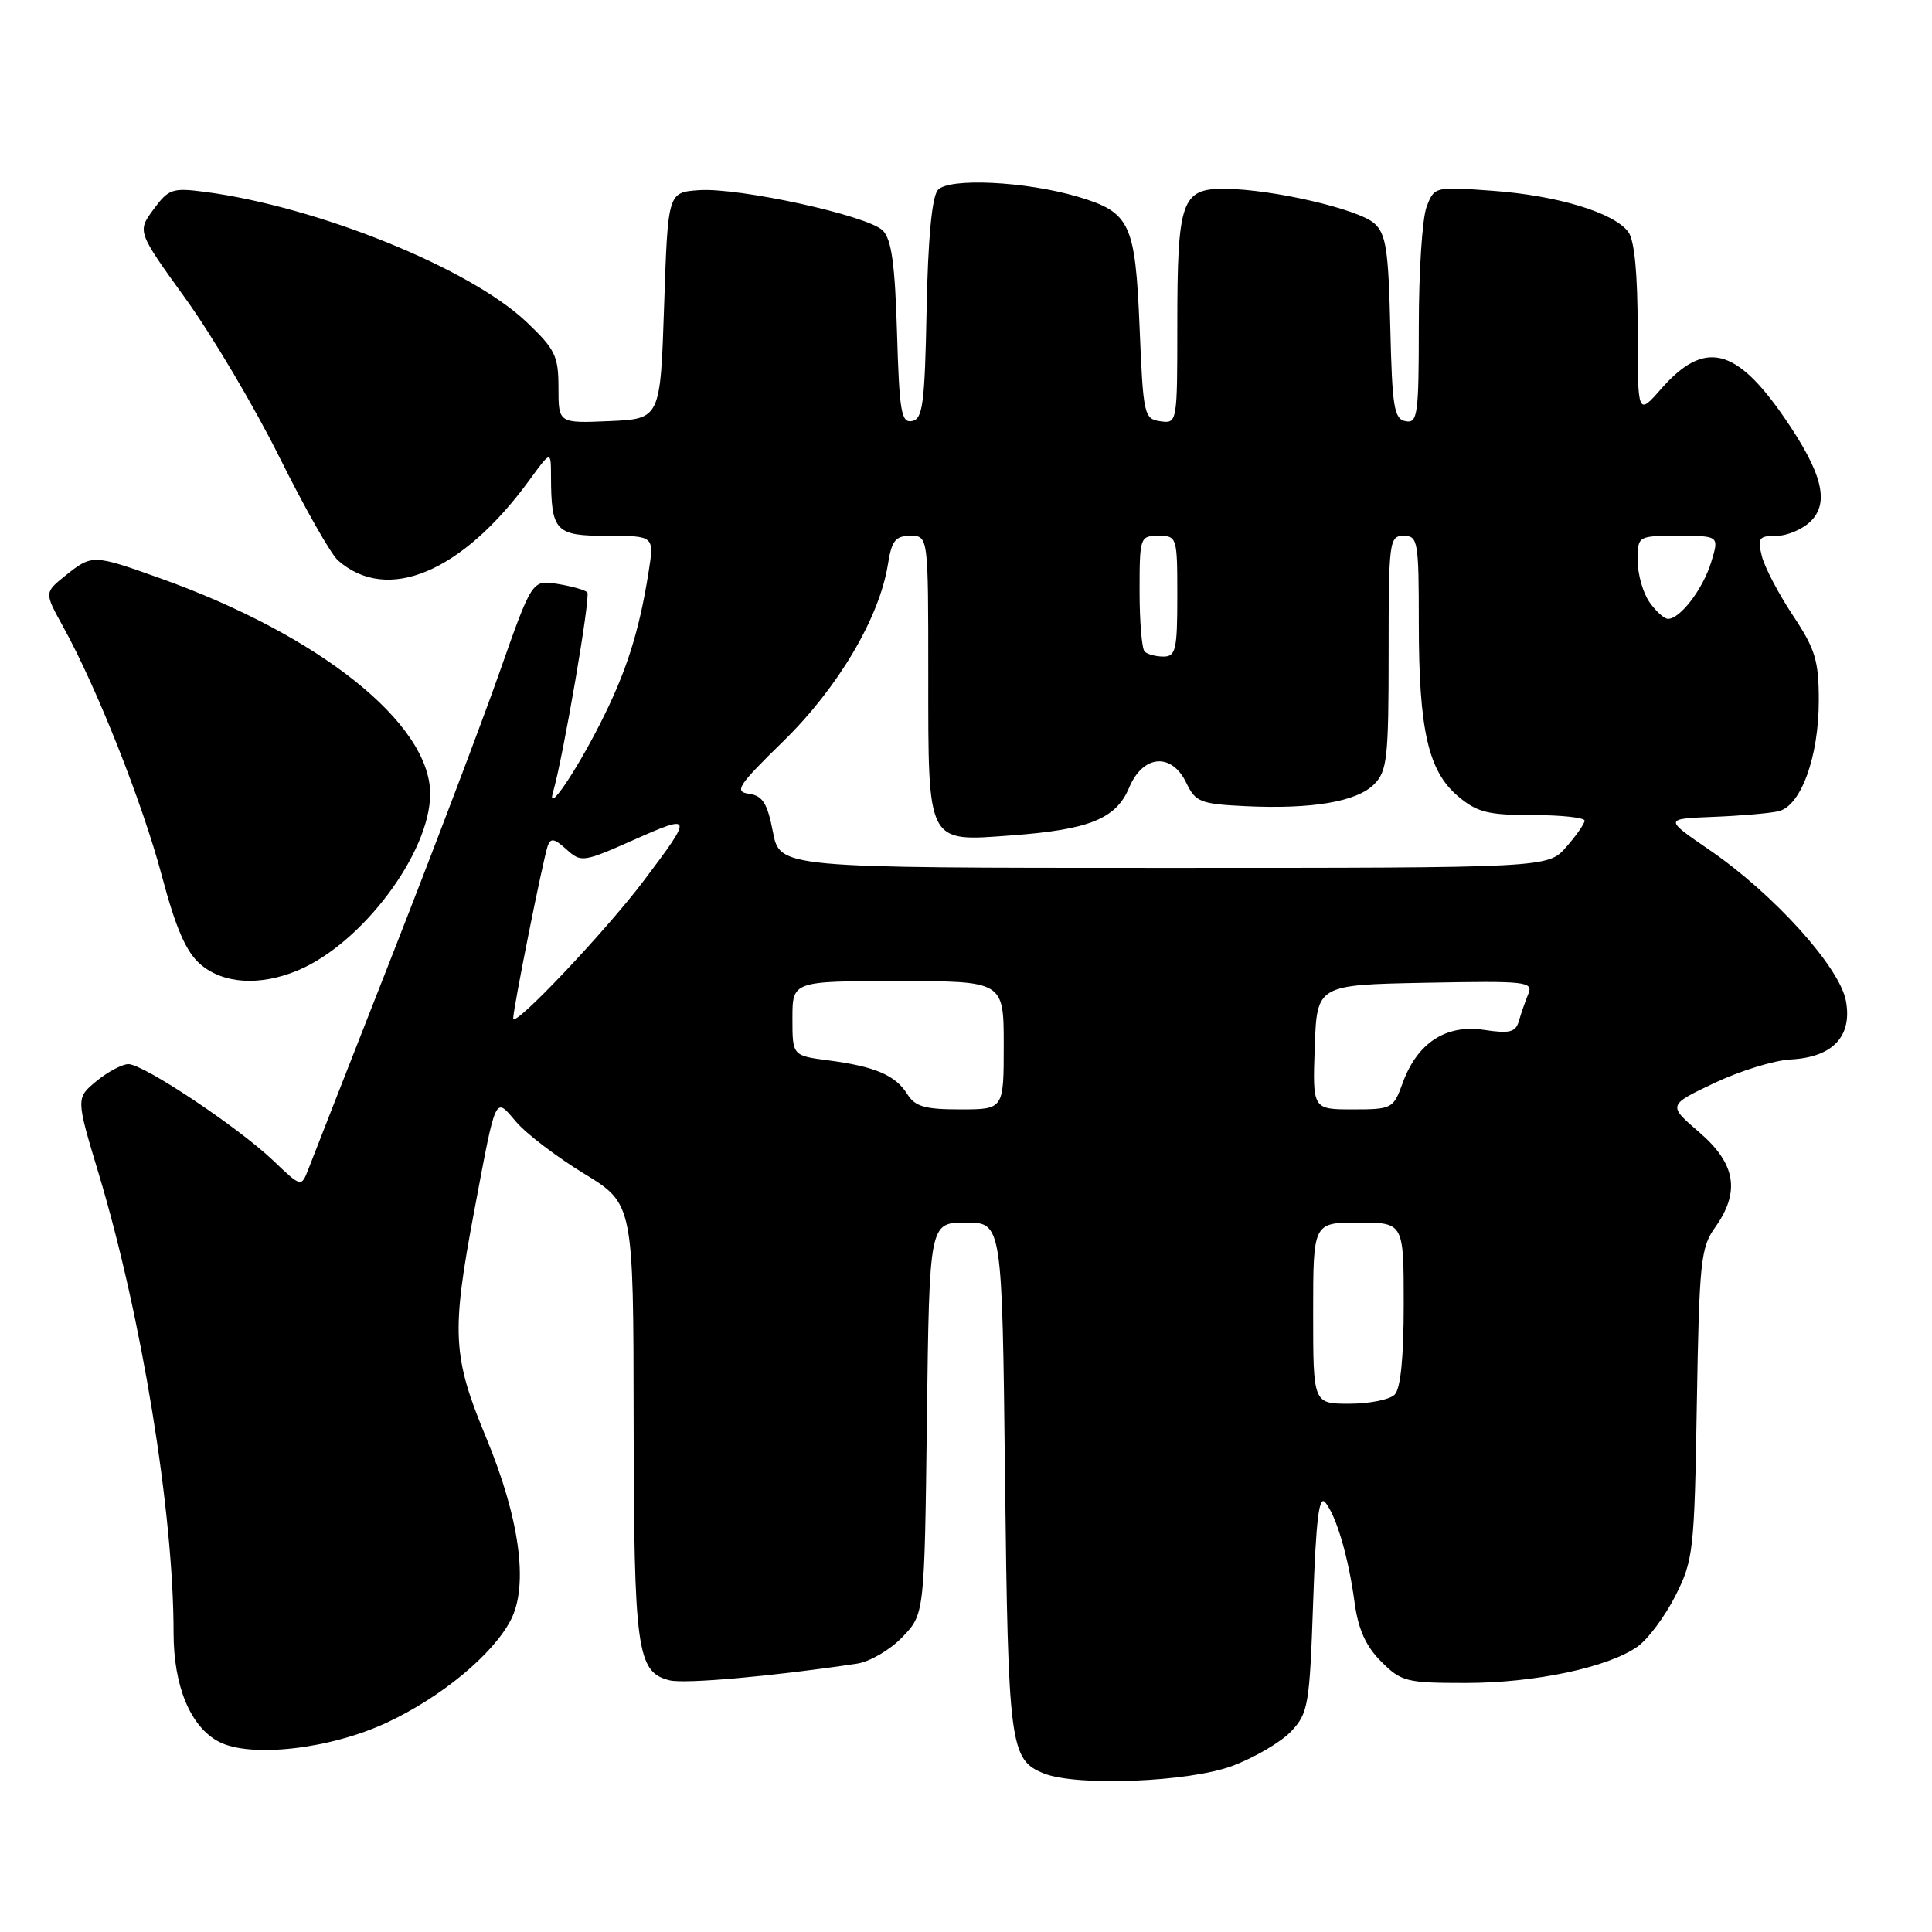 <?xml version="1.0" encoding="UTF-8" standalone="no"?>
<!DOCTYPE svg PUBLIC "-//W3C//DTD SVG 1.1//EN" "http://www.w3.org/Graphics/SVG/1.1/DTD/svg11.dtd" >
<svg xmlns="http://www.w3.org/2000/svg" xmlns:xlink="http://www.w3.org/1999/xlink" version="1.1" viewBox="0 0 256 256">
 <g >
 <path fill="currentColor"
d=" M 163.30 233.99 C 166.25 232.88 169.76 230.82 171.09 229.41 C 173.35 227.00 173.53 225.96 174.00 212.26 C 174.38 201.26 174.78 198.03 175.62 199.09 C 177.11 200.96 178.69 206.37 179.50 212.41 C 179.98 215.90 180.99 218.15 183.01 220.16 C 185.67 222.83 186.36 223.00 194.21 223.00 C 203.38 223.00 213.10 220.94 217.00 218.17 C 218.38 217.19 220.62 214.17 222.00 211.45 C 224.38 206.73 224.52 205.53 224.84 186.03 C 225.16 167.22 225.35 165.31 227.26 162.64 C 230.62 157.91 230.01 154.20 225.16 150.03 C 220.99 146.44 220.99 146.44 227.15 143.51 C 230.54 141.90 235.10 140.49 237.29 140.38 C 242.86 140.09 245.47 137.31 244.59 132.60 C 243.74 128.11 235.02 118.46 226.55 112.65 C 220.50 108.50 220.50 108.50 227.00 108.24 C 230.57 108.10 234.46 107.77 235.64 107.50 C 238.62 106.83 241.00 100.31 241.00 92.83 C 241.00 87.52 240.54 86.02 237.56 81.53 C 235.67 78.68 233.82 75.15 233.45 73.68 C 232.86 71.29 233.06 71.00 235.39 71.00 C 236.83 71.00 238.88 70.12 239.95 69.05 C 242.45 66.55 241.44 62.61 236.42 55.32 C 229.99 45.98 225.83 45.01 220.11 51.53 C 217.00 55.07 217.00 55.07 217.00 43.73 C 217.00 36.21 216.58 31.82 215.75 30.72 C 213.84 28.17 206.34 25.90 197.78 25.28 C 190.10 24.72 190.05 24.73 189.03 27.42 C 188.46 28.91 188.00 35.98 188.00 43.14 C 188.00 54.99 187.84 56.12 186.25 55.81 C 184.72 55.52 184.47 53.97 184.22 43.37 C 183.98 33.15 183.66 31.00 182.12 29.61 C 180.01 27.70 168.49 25.04 162.23 25.02 C 156.55 24.99 156.00 26.60 156.00 43.13 C 156.00 56.05 155.98 56.14 153.75 55.82 C 151.59 55.51 151.48 55.01 151.00 43.35 C 150.43 29.59 149.76 28.14 142.90 26.09 C 135.99 24.02 125.64 23.52 124.26 25.19 C 123.48 26.13 122.96 31.71 122.78 41.06 C 122.54 53.50 122.27 55.52 120.86 55.79 C 119.42 56.07 119.17 54.58 118.86 44.09 C 118.59 34.99 118.13 31.70 116.97 30.54 C 114.99 28.56 97.85 24.81 92.57 25.20 C 88.50 25.50 88.50 25.50 88.00 40.50 C 87.50 55.50 87.50 55.50 80.75 55.80 C 74.00 56.09 74.00 56.09 74.00 51.39 C 74.00 47.17 73.57 46.28 69.78 42.68 C 62.31 35.57 42.17 27.41 27.20 25.43 C 22.83 24.86 22.35 25.02 20.34 27.75 C 18.18 30.68 18.18 30.68 24.60 39.59 C 28.13 44.49 33.74 53.96 37.05 60.63 C 40.37 67.30 43.85 73.44 44.79 74.26 C 51.33 80.01 61.23 75.84 70.16 63.60 C 73.00 59.70 73.00 59.70 73.01 63.10 C 73.04 70.43 73.58 71.00 80.47 71.00 C 86.70 71.00 86.70 71.00 85.94 75.80 C 84.68 83.77 82.98 89.10 79.48 95.97 C 76.17 102.48 72.42 107.94 73.27 105.00 C 74.64 100.30 78.29 78.96 77.82 78.48 C 77.50 78.17 75.73 77.67 73.87 77.37 C 70.50 76.83 70.50 76.83 66.16 89.17 C 63.77 95.95 57.31 112.97 51.80 127.00 C 46.29 141.03 41.37 153.59 40.86 154.92 C 39.92 157.33 39.92 157.33 36.21 153.79 C 31.54 149.34 19.02 141.00 17.01 141.00 C 16.18 141.01 14.28 142.02 12.78 143.25 C 10.06 145.50 10.06 145.50 13.07 155.50 C 18.76 174.38 23.00 200.36 23.00 216.36 C 23.00 223.44 25.23 228.81 29.00 230.79 C 33.17 232.97 43.76 231.77 51.27 228.25 C 58.49 224.88 65.33 219.21 67.69 214.64 C 70.06 210.05 68.86 201.20 64.42 190.50 C 59.95 179.74 59.79 176.65 62.83 160.50 C 65.79 144.78 65.54 145.31 68.41 148.67 C 69.74 150.23 73.77 153.30 77.37 155.50 C 83.93 159.50 83.93 159.50 83.96 188.20 C 84.00 218.77 84.39 221.56 88.72 222.65 C 90.75 223.15 102.41 222.12 113.57 220.44 C 115.27 220.18 117.97 218.60 119.57 216.92 C 122.50 213.87 122.50 213.87 122.82 187.94 C 123.15 162.00 123.15 162.00 127.97 162.00 C 132.79 162.00 132.79 162.00 133.17 195.75 C 133.59 231.38 133.82 233.18 138.32 234.99 C 142.64 236.73 157.56 236.14 163.30 233.99 Z  M 39.47 128.58 C 47.98 125.02 57.00 112.99 57.00 105.18 C 57.00 95.86 42.33 84.15 21.19 76.61 C 12.33 73.45 12.21 73.44 8.68 76.26 C 5.87 78.52 5.87 78.52 8.35 83.01 C 12.82 91.09 18.87 106.37 21.44 116.03 C 23.29 122.99 24.64 126.10 26.53 127.75 C 29.54 130.37 34.42 130.69 39.47 128.58 Z  M 174.00 174.00 C 174.00 162.00 174.00 162.00 180.00 162.00 C 186.00 162.00 186.00 162.00 186.00 172.80 C 186.00 179.87 185.59 184.01 184.80 184.80 C 184.14 185.46 181.44 186.00 178.80 186.00 C 174.00 186.00 174.00 186.00 174.00 174.00 Z  M 120.21 144.96 C 118.65 142.47 115.94 141.31 109.75 140.50 C 105.00 139.88 105.00 139.88 105.00 134.94 C 105.00 130.00 105.00 130.00 119.00 130.00 C 133.00 130.00 133.00 130.00 133.00 138.50 C 133.00 147.00 133.00 147.00 127.24 147.00 C 122.53 147.00 121.25 146.63 120.21 144.96 Z  M 174.21 138.75 C 174.50 130.50 174.50 130.50 188.87 130.22 C 202.30 129.96 203.19 130.06 202.50 131.72 C 202.10 132.70 201.54 134.31 201.26 135.29 C 200.83 136.78 200.05 136.98 196.61 136.46 C 191.57 135.71 187.78 138.20 185.85 143.53 C 184.63 146.90 184.44 147.00 179.26 147.00 C 173.92 147.00 173.92 147.00 174.21 138.75 Z  M 68.00 134.96 C 68.00 133.64 71.92 114.04 72.57 112.11 C 72.95 111.00 73.44 111.09 75.05 112.54 C 77.00 114.31 77.26 114.27 84.02 111.27 C 91.81 107.81 91.86 108.01 85.31 116.69 C 80.28 123.37 68.00 136.33 68.00 134.96 Z  M 102.42 110.25 C 101.68 106.42 101.06 105.44 99.24 105.18 C 97.25 104.90 97.77 104.10 103.83 98.18 C 111.04 91.13 116.52 81.87 117.65 74.80 C 118.15 71.64 118.65 71.00 120.63 71.00 C 123.00 71.00 123.00 71.00 123.00 89.43 C 123.00 111.99 122.76 111.53 133.95 110.70 C 144.33 109.94 147.89 108.50 149.62 104.36 C 151.45 99.99 155.26 99.68 157.20 103.75 C 158.41 106.27 159.05 106.53 165.01 106.82 C 173.82 107.24 179.76 106.24 182.07 103.93 C 183.81 102.19 184.00 100.47 184.00 86.50 C 184.00 71.67 184.09 71.00 186.00 71.00 C 187.88 71.00 188.00 71.67 188.00 82.56 C 188.00 96.70 189.24 102.18 193.20 105.51 C 195.72 107.64 197.16 108.00 203.08 108.00 C 206.88 108.00 209.99 108.34 209.97 108.75 C 209.95 109.16 208.85 110.74 207.52 112.25 C 205.10 115.00 205.10 115.00 154.22 115.00 C 103.34 115.00 103.34 115.00 102.42 110.25 Z  M 151.67 86.33 C 151.30 85.97 151.00 82.37 151.00 78.33 C 151.00 71.18 151.06 71.00 153.50 71.00 C 155.96 71.00 156.00 71.13 156.00 79.00 C 156.00 86.09 155.79 87.00 154.17 87.00 C 153.16 87.00 152.03 86.70 151.67 86.33 Z  M 218.56 79.78 C 217.70 78.56 217.00 76.08 217.00 74.28 C 217.00 71.00 217.00 71.00 222.41 71.00 C 227.81 71.00 227.81 71.00 226.74 74.49 C 225.65 78.05 222.64 82.00 221.02 82.00 C 220.52 82.00 219.41 81.00 218.56 79.78 Z "/>
</g>
</svg>